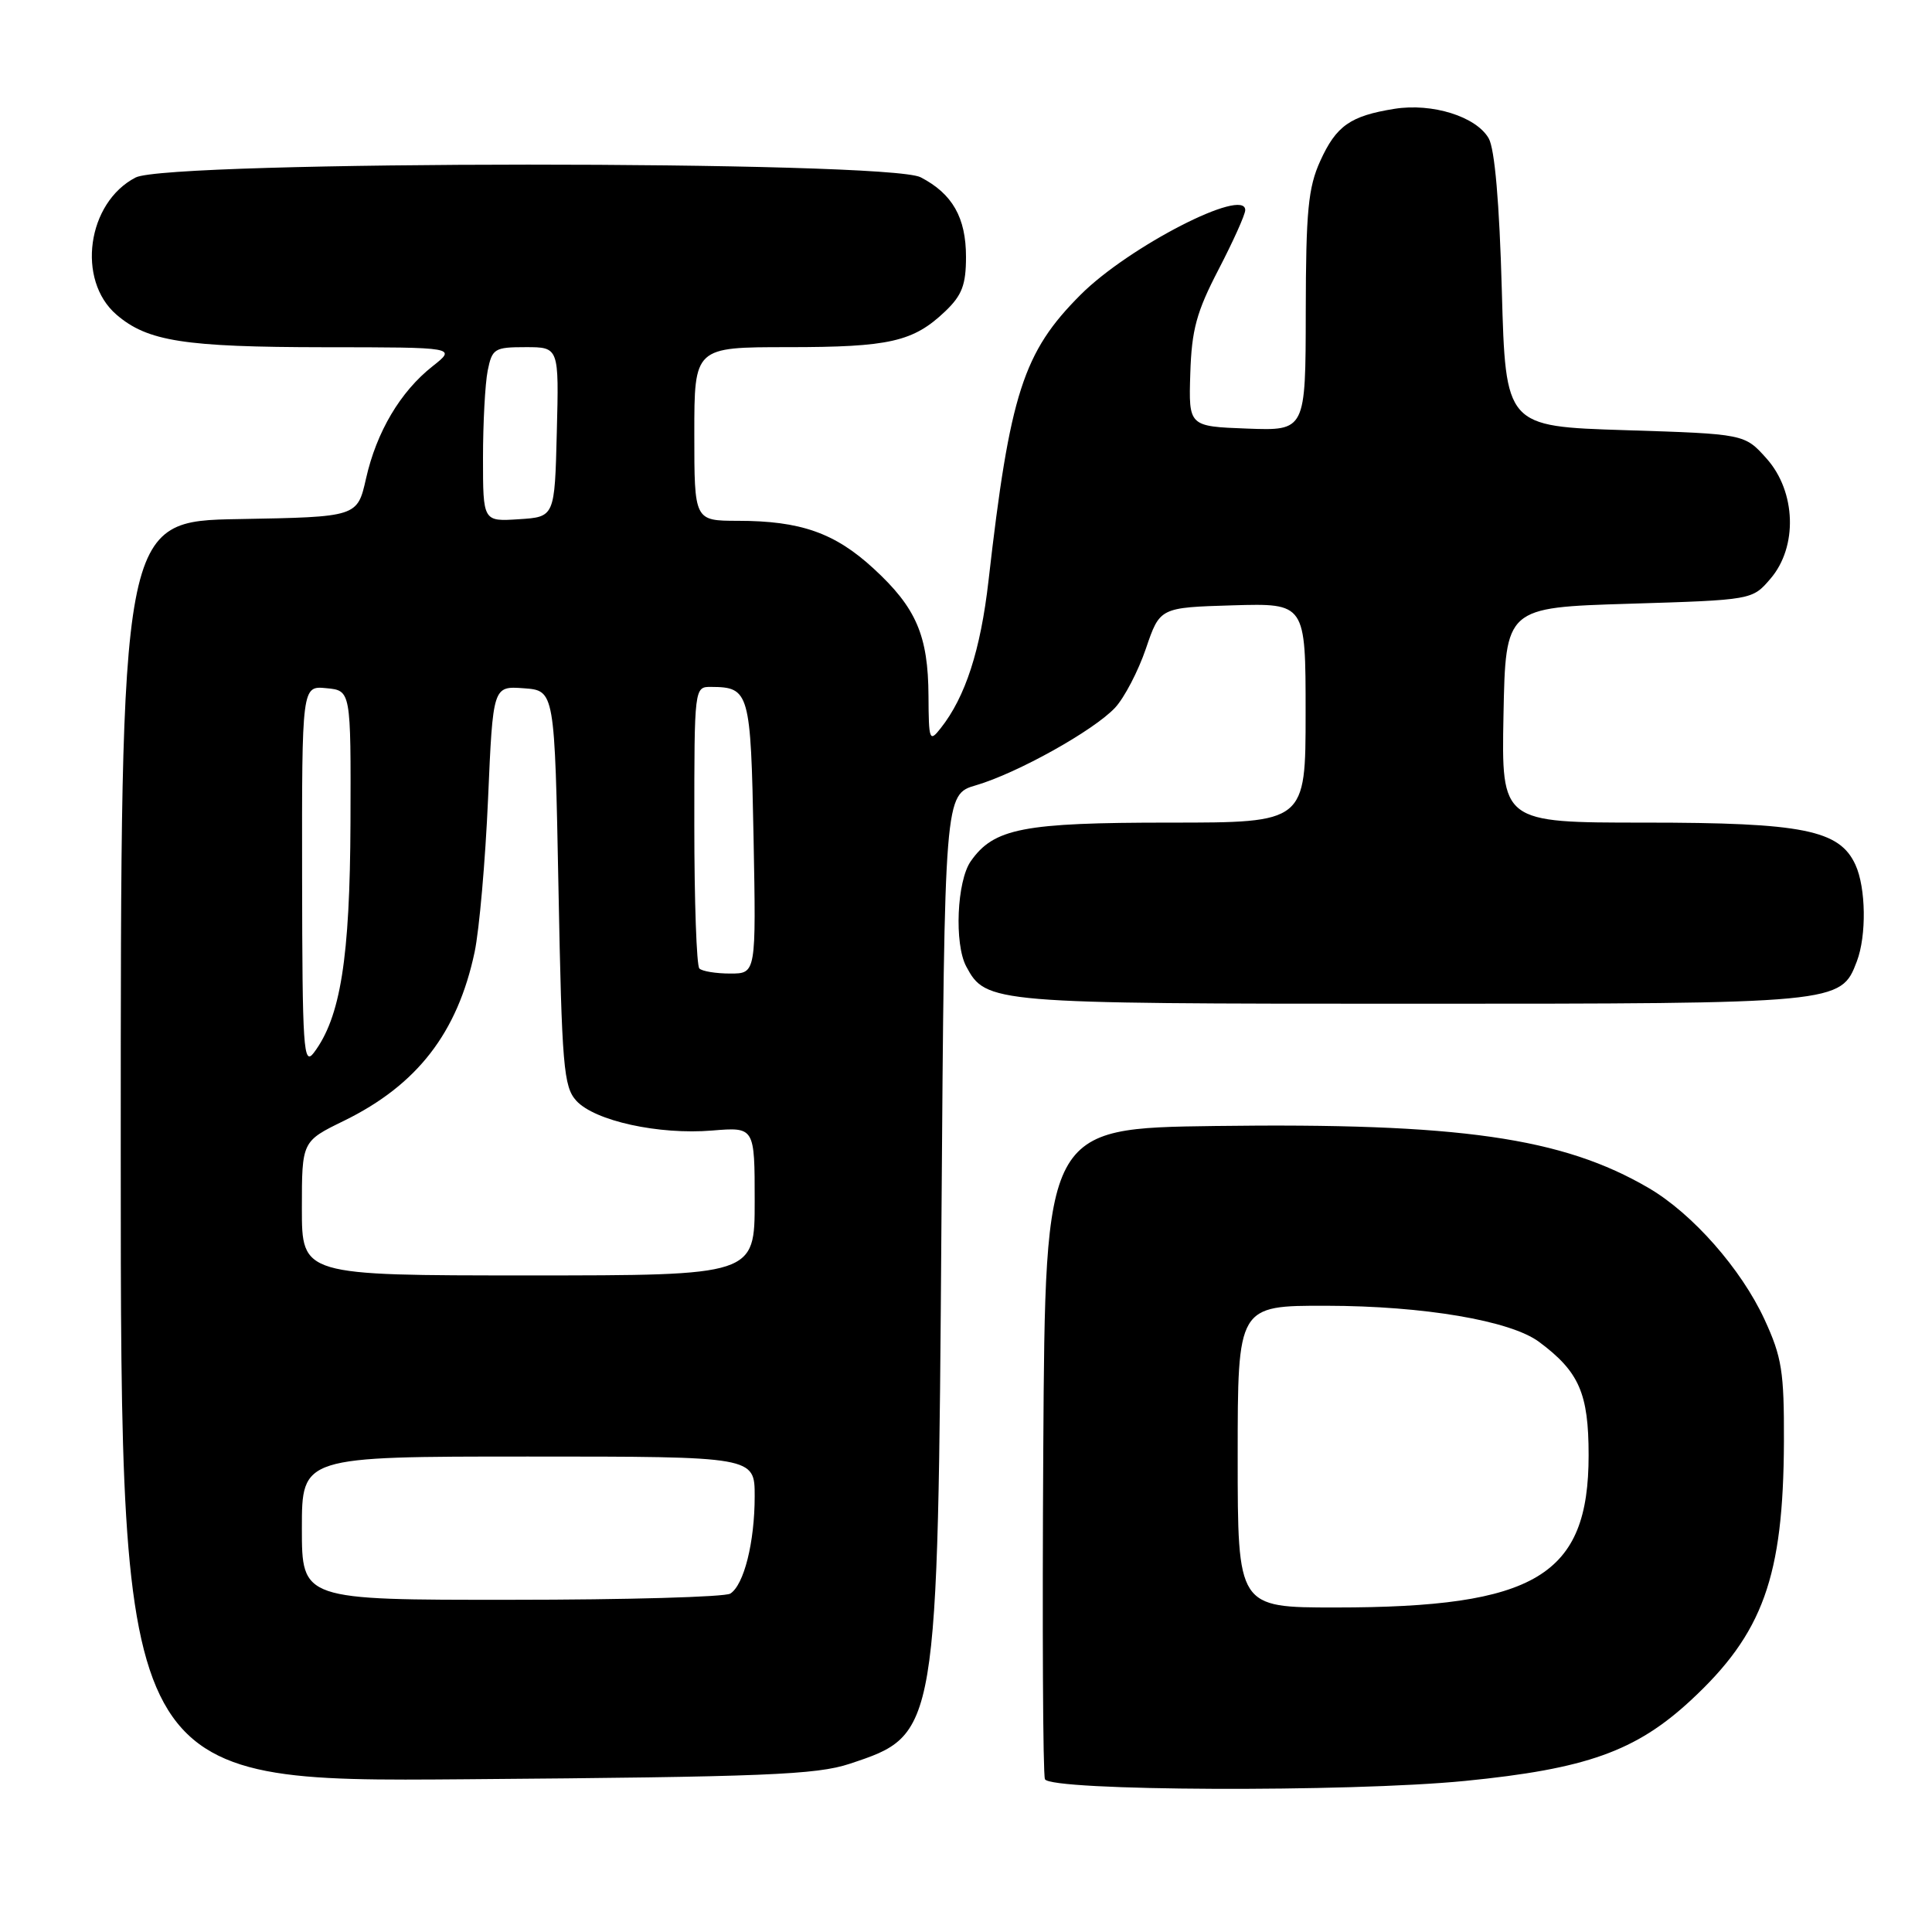 <?xml version="1.0" encoding="UTF-8" standalone="no"?>
<!DOCTYPE svg PUBLIC "-//W3C//DTD SVG 1.1//EN" "http://www.w3.org/Graphics/SVG/1.1/DTD/svg11.dtd" >
<svg xmlns="http://www.w3.org/2000/svg" xmlns:xlink="http://www.w3.org/1999/xlink" version="1.1" viewBox="0 0 256 256">
 <g >
 <path fill="currentColor"
d=" M 194.14 235.98 C 210.19 234.39 216.75 232.05 224.03 225.31 C 233.62 216.43 236.31 208.96 236.38 191.00 C 236.41 181.74 236.11 179.83 233.80 174.82 C 230.71 168.14 224.28 160.83 218.48 157.43 C 207.03 150.73 193.39 148.77 161.00 149.20 C 138.50 149.50 138.50 149.50 138.24 192.00 C 138.10 215.38 138.19 235.06 138.46 235.75 C 139.07 237.33 178.75 237.50 194.14 235.98 Z  M 112.59 233.71 C 124.28 229.82 124.26 229.97 124.75 161.38 C 125.16 105.27 125.16 105.27 129.33 104.05 C 134.79 102.45 144.91 96.81 147.75 93.78 C 148.98 92.46 150.82 88.93 151.84 85.94 C 153.69 80.50 153.69 80.50 163.34 80.21 C 173.00 79.93 173.00 79.93 173.00 94.46 C 173.00 109.00 173.00 109.00 154.97 109.00 C 135.56 109.00 131.69 109.75 128.63 114.12 C 126.79 116.75 126.43 125.06 128.03 128.06 C 130.65 132.94 131.31 133.00 187.00 133.00 C 243.74 133.00 243.92 132.98 246.04 127.39 C 247.34 123.98 247.25 117.64 245.86 114.60 C 243.75 109.97 238.91 109.00 217.95 109.00 C 198.95 109.00 198.95 109.00 199.22 94.75 C 199.50 80.50 199.50 80.50 215.84 80.00 C 232.18 79.50 232.18 79.50 234.59 76.69 C 238.23 72.46 237.99 65.15 234.09 60.77 C 231.17 57.50 231.17 57.50 215.34 57.00 C 199.50 56.50 199.50 56.50 199.00 38.50 C 198.68 26.86 198.06 19.73 197.26 18.33 C 195.60 15.44 189.78 13.62 184.77 14.42 C 178.92 15.36 177.06 16.66 174.94 21.33 C 173.34 24.85 173.04 27.96 173.02 41.29 C 173.00 57.08 173.00 57.08 165.25 56.79 C 157.50 56.50 157.50 56.50 157.72 49.50 C 157.90 43.69 158.54 41.34 161.47 35.70 C 163.41 31.96 165.00 28.43 165.00 27.84 C 165.00 24.75 149.56 32.68 143.19 39.05 C 135.58 46.66 133.81 52.14 130.98 76.97 C 129.93 86.15 127.92 92.36 124.64 96.50 C 123.16 98.38 123.06 98.12 123.03 92.22 C 122.99 84.20 121.40 80.52 115.75 75.33 C 110.62 70.61 106.08 69.01 97.75 69.01 C 92.00 69.00 92.00 69.00 92.00 57.50 C 92.00 46.00 92.00 46.00 104.43 46.00 C 117.88 46.00 121.02 45.28 125.25 41.25 C 127.47 39.13 128.00 37.74 128.00 34.04 C 128.00 28.83 126.20 25.67 121.99 23.49 C 117.63 21.24 22.33 21.26 17.97 23.52 C 11.54 26.84 10.11 37.12 15.44 41.70 C 19.54 45.23 24.40 45.99 43.00 46.01 C 60.50 46.02 60.50 46.02 57.32 48.53 C 53.05 51.89 49.89 57.23 48.50 63.41 C 47.35 68.50 47.35 68.50 31.68 68.78 C 16.00 69.05 16.00 69.05 16.00 152.59 C 16.00 236.13 16.00 236.13 61.75 235.76 C 101.37 235.45 108.18 235.17 112.59 233.71 Z  M 164.00 193.00 C 164.00 173.00 164.00 173.00 175.75 173.02 C 188.66 173.04 200.15 174.99 203.94 177.81 C 209.25 181.76 210.50 184.63 210.50 192.82 C 210.50 208.80 203.52 213.00 176.95 213.00 C 164.00 213.00 164.00 213.00 164.00 193.00 Z  M 40.00 202.50 C 40.00 193.00 40.00 193.00 70.00 193.00 C 100.00 193.00 100.00 193.00 100.00 198.26 C 100.00 204.36 98.58 210.01 96.77 211.16 C 96.07 211.61 83.01 211.98 67.75 211.98 C 40.00 212.00 40.00 212.00 40.00 202.50 Z  M 40.00 160.12 C 40.00 151.23 40.00 151.23 45.58 148.51 C 55.28 143.76 60.62 136.86 62.89 126.15 C 63.51 123.20 64.31 114.07 64.67 105.85 C 65.32 90.90 65.32 90.90 69.41 91.20 C 73.50 91.50 73.50 91.50 74.00 117.65 C 74.45 141.34 74.68 143.99 76.36 145.85 C 78.79 148.52 87.29 150.39 94.38 149.80 C 100.00 149.34 100.00 149.34 100.00 159.17 C 100.00 169.00 100.00 169.00 70.00 169.00 C 40.00 169.00 40.00 169.00 40.00 160.12 Z  M 40.03 116.19 C 40.00 90.87 40.00 90.87 43.25 91.19 C 46.50 91.50 46.50 91.50 46.44 109.00 C 46.37 126.99 45.12 134.81 41.58 139.50 C 40.21 141.30 40.06 139.00 40.03 116.19 Z  M 92.67 128.33 C 92.30 127.97 92.00 119.42 92.00 109.33 C 92.00 91.00 92.00 91.00 94.25 91.02 C 99.30 91.05 99.48 91.69 99.85 110.96 C 100.19 129.00 100.19 129.00 96.76 129.00 C 94.88 129.00 93.03 128.70 92.67 128.33 Z  M 64.00 60.68 C 64.00 56.04 64.28 50.84 64.62 49.12 C 65.21 46.19 65.52 46.00 69.66 46.00 C 74.07 46.00 74.07 46.00 73.78 57.25 C 73.50 68.50 73.50 68.50 68.75 68.80 C 64.00 69.11 64.00 69.11 64.00 60.68 Z "/>
</g>
</svg>